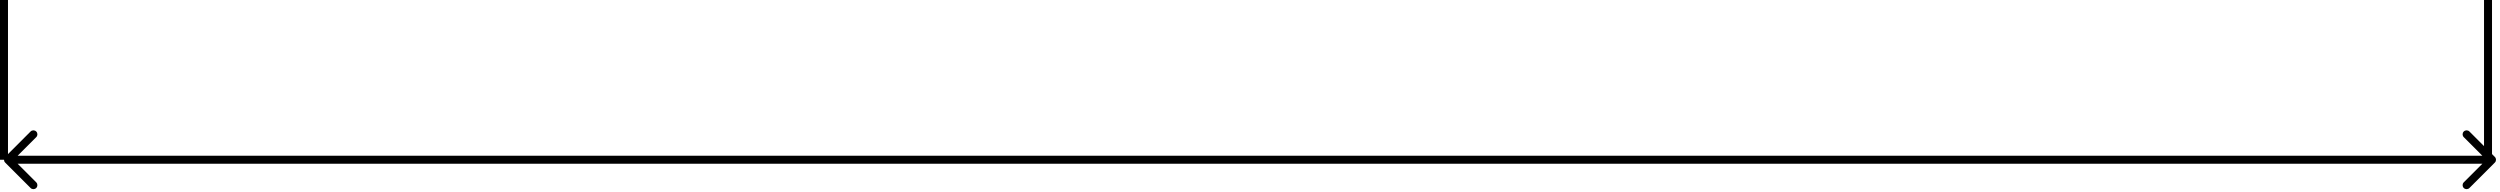 <svg width="313" height="24" viewBox="0 0 313 24" fill="none" xmlns="http://www.w3.org/2000/svg">
    <line x1="311.5" y1="7.30866e-09" x2="311.5" y2="20" stroke="black"/>
    <line x1="0.5" y1="2.18557e-08" x2="0.5" y2="20" stroke="black"/>
    <path d="M0.646 19.646C0.451 19.842 0.451 20.158 0.646 20.354L3.828 23.535C4.024 23.731 4.34 23.731 4.536 23.535C4.731 23.34 4.731 23.024 4.536 22.828L1.707 20L4.536 17.172C4.731 16.976 4.731 16.66 4.536 16.465C4.34 16.269 4.024 16.269 3.828 16.465L0.646 19.646ZM312.354 20.354C312.549 20.158 312.549 19.842 312.354 19.646L309.172 16.465C308.976 16.269 308.66 16.269 308.464 16.465C308.269 16.66 308.269 16.976 308.464 17.172L311.293 20L308.464 22.828C308.269 23.024 308.269 23.34 308.464 23.535C308.66 23.731 308.976 23.731 309.172 23.535L312.354 20.354ZM1 20.5L312 20.5L312 19.5L1 19.5L1 20.5Z"
          fill="black"/>
</svg>
